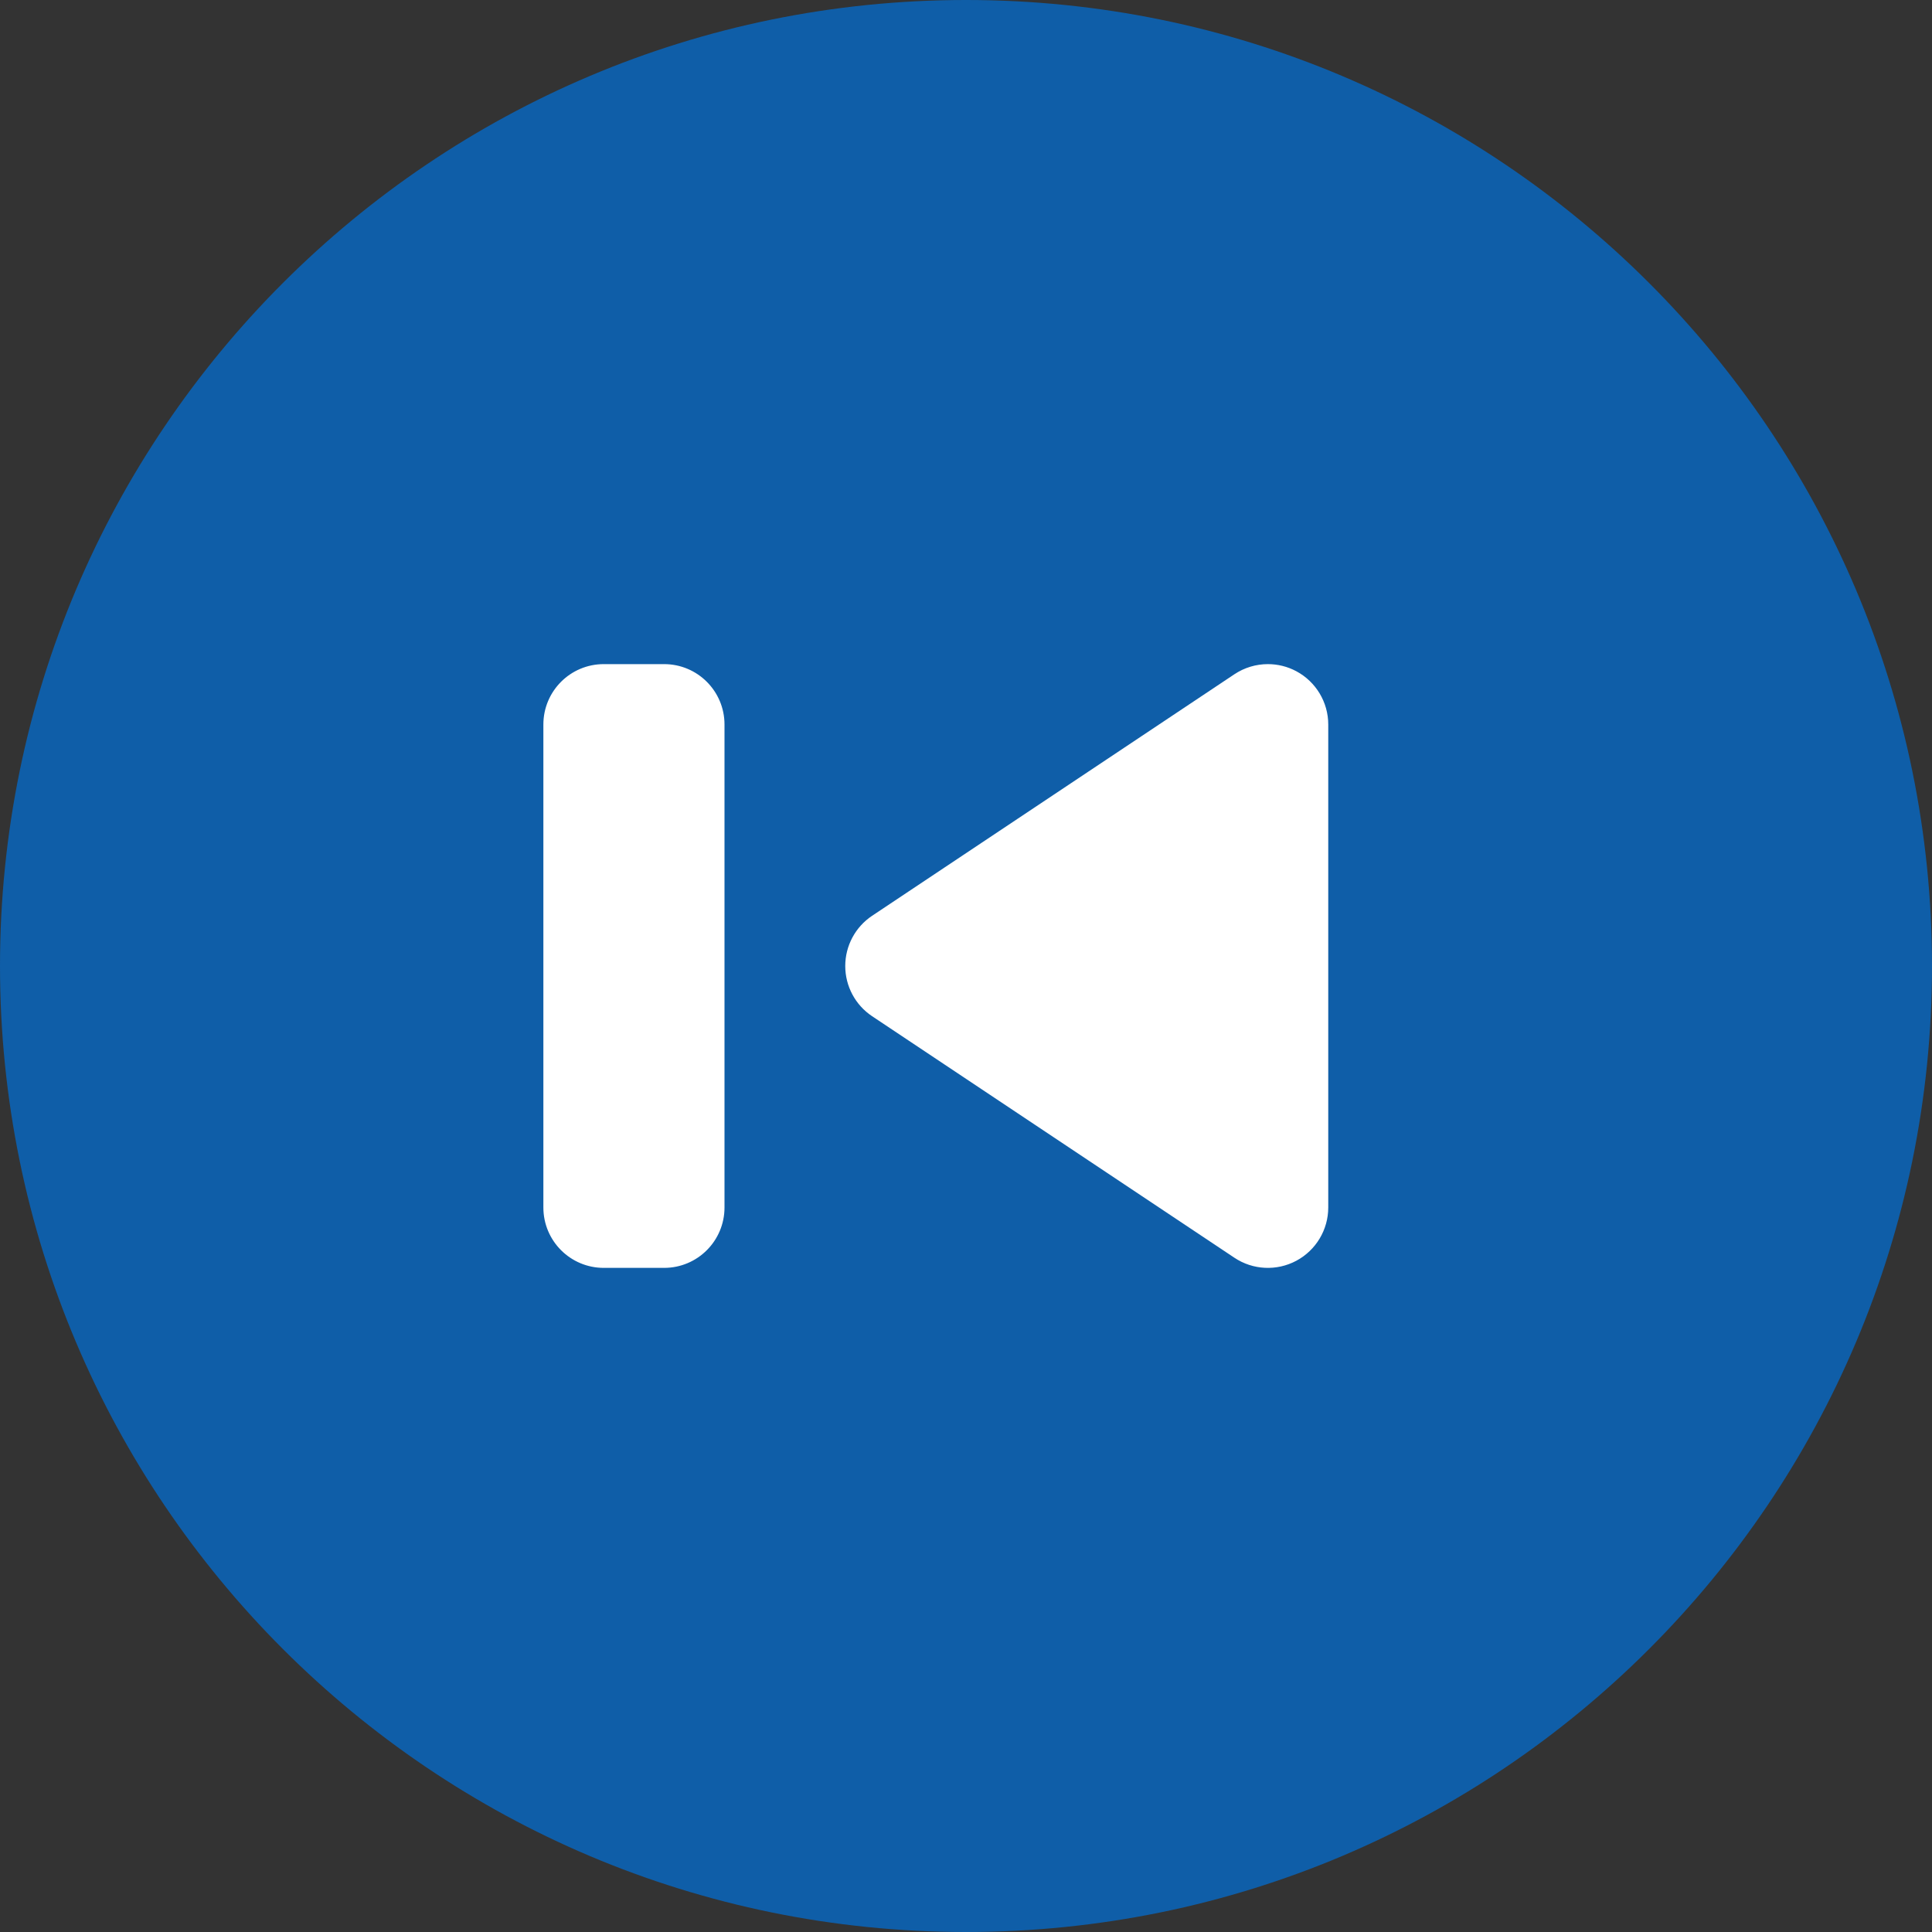<?xml version="1.0" encoding="UTF-8" standalone="no"?><!DOCTYPE svg PUBLIC "-//W3C//DTD SVG 1.1//EN" "http://www.w3.org/Graphics/SVG/1.1/DTD/svg11.dtd"><svg width="100%" height="100%" viewBox="0 0 512 512" version="1.1" xmlns="http://www.w3.org/2000/svg" xmlns:xlink="http://www.w3.org/1999/xlink" xml:space="preserve" style="fill-rule:evenodd;clip-rule:evenodd;stroke-linejoin:round;stroke-miterlimit:1.414;"><rect x="0" y="0" width="512" height="512" fill="#333333" stroke="none"/><rect x="122.491" y="143.23" width="290.997" height="243.686" style="fill:#fff;"/><path d="M256,512c141.383,0 256,-114.617 256,-256c0,-141.383 -114.617,-256 -256,-256c-141.383,0 -256,114.617 -256,256c0,141.383 114.617,256 256,256Zm-24.875,-269.313l96,-64c2.672,-1.781 5.766,-2.687 8.875,-2.687c2.594,0 5.188,0.625 7.547,1.891c5.203,2.789 8.453,8.211 8.453,14.109l0,128c0,5.898 -3.25,11.32 -8.453,14.109c-5.188,2.781 -11.516,2.484 -16.422,-0.797l-96,-64c-4.453,-2.968 -7.125,-7.96 -7.125,-13.312c0,-5.352 2.672,-10.344 7.125,-13.313Zm-87.125,-50.687c0,-8.836 7.156,-16 16,-16l16,0c8.844,0 16,7.164 16,16l0,128c0,8.836 -7.156,16 -16,16l-16,0c-8.844,0 -16,-7.164 -16,-16l0,-128Z" style="fill:#0f5ea8;fill-rule:nonzero;"/></svg>